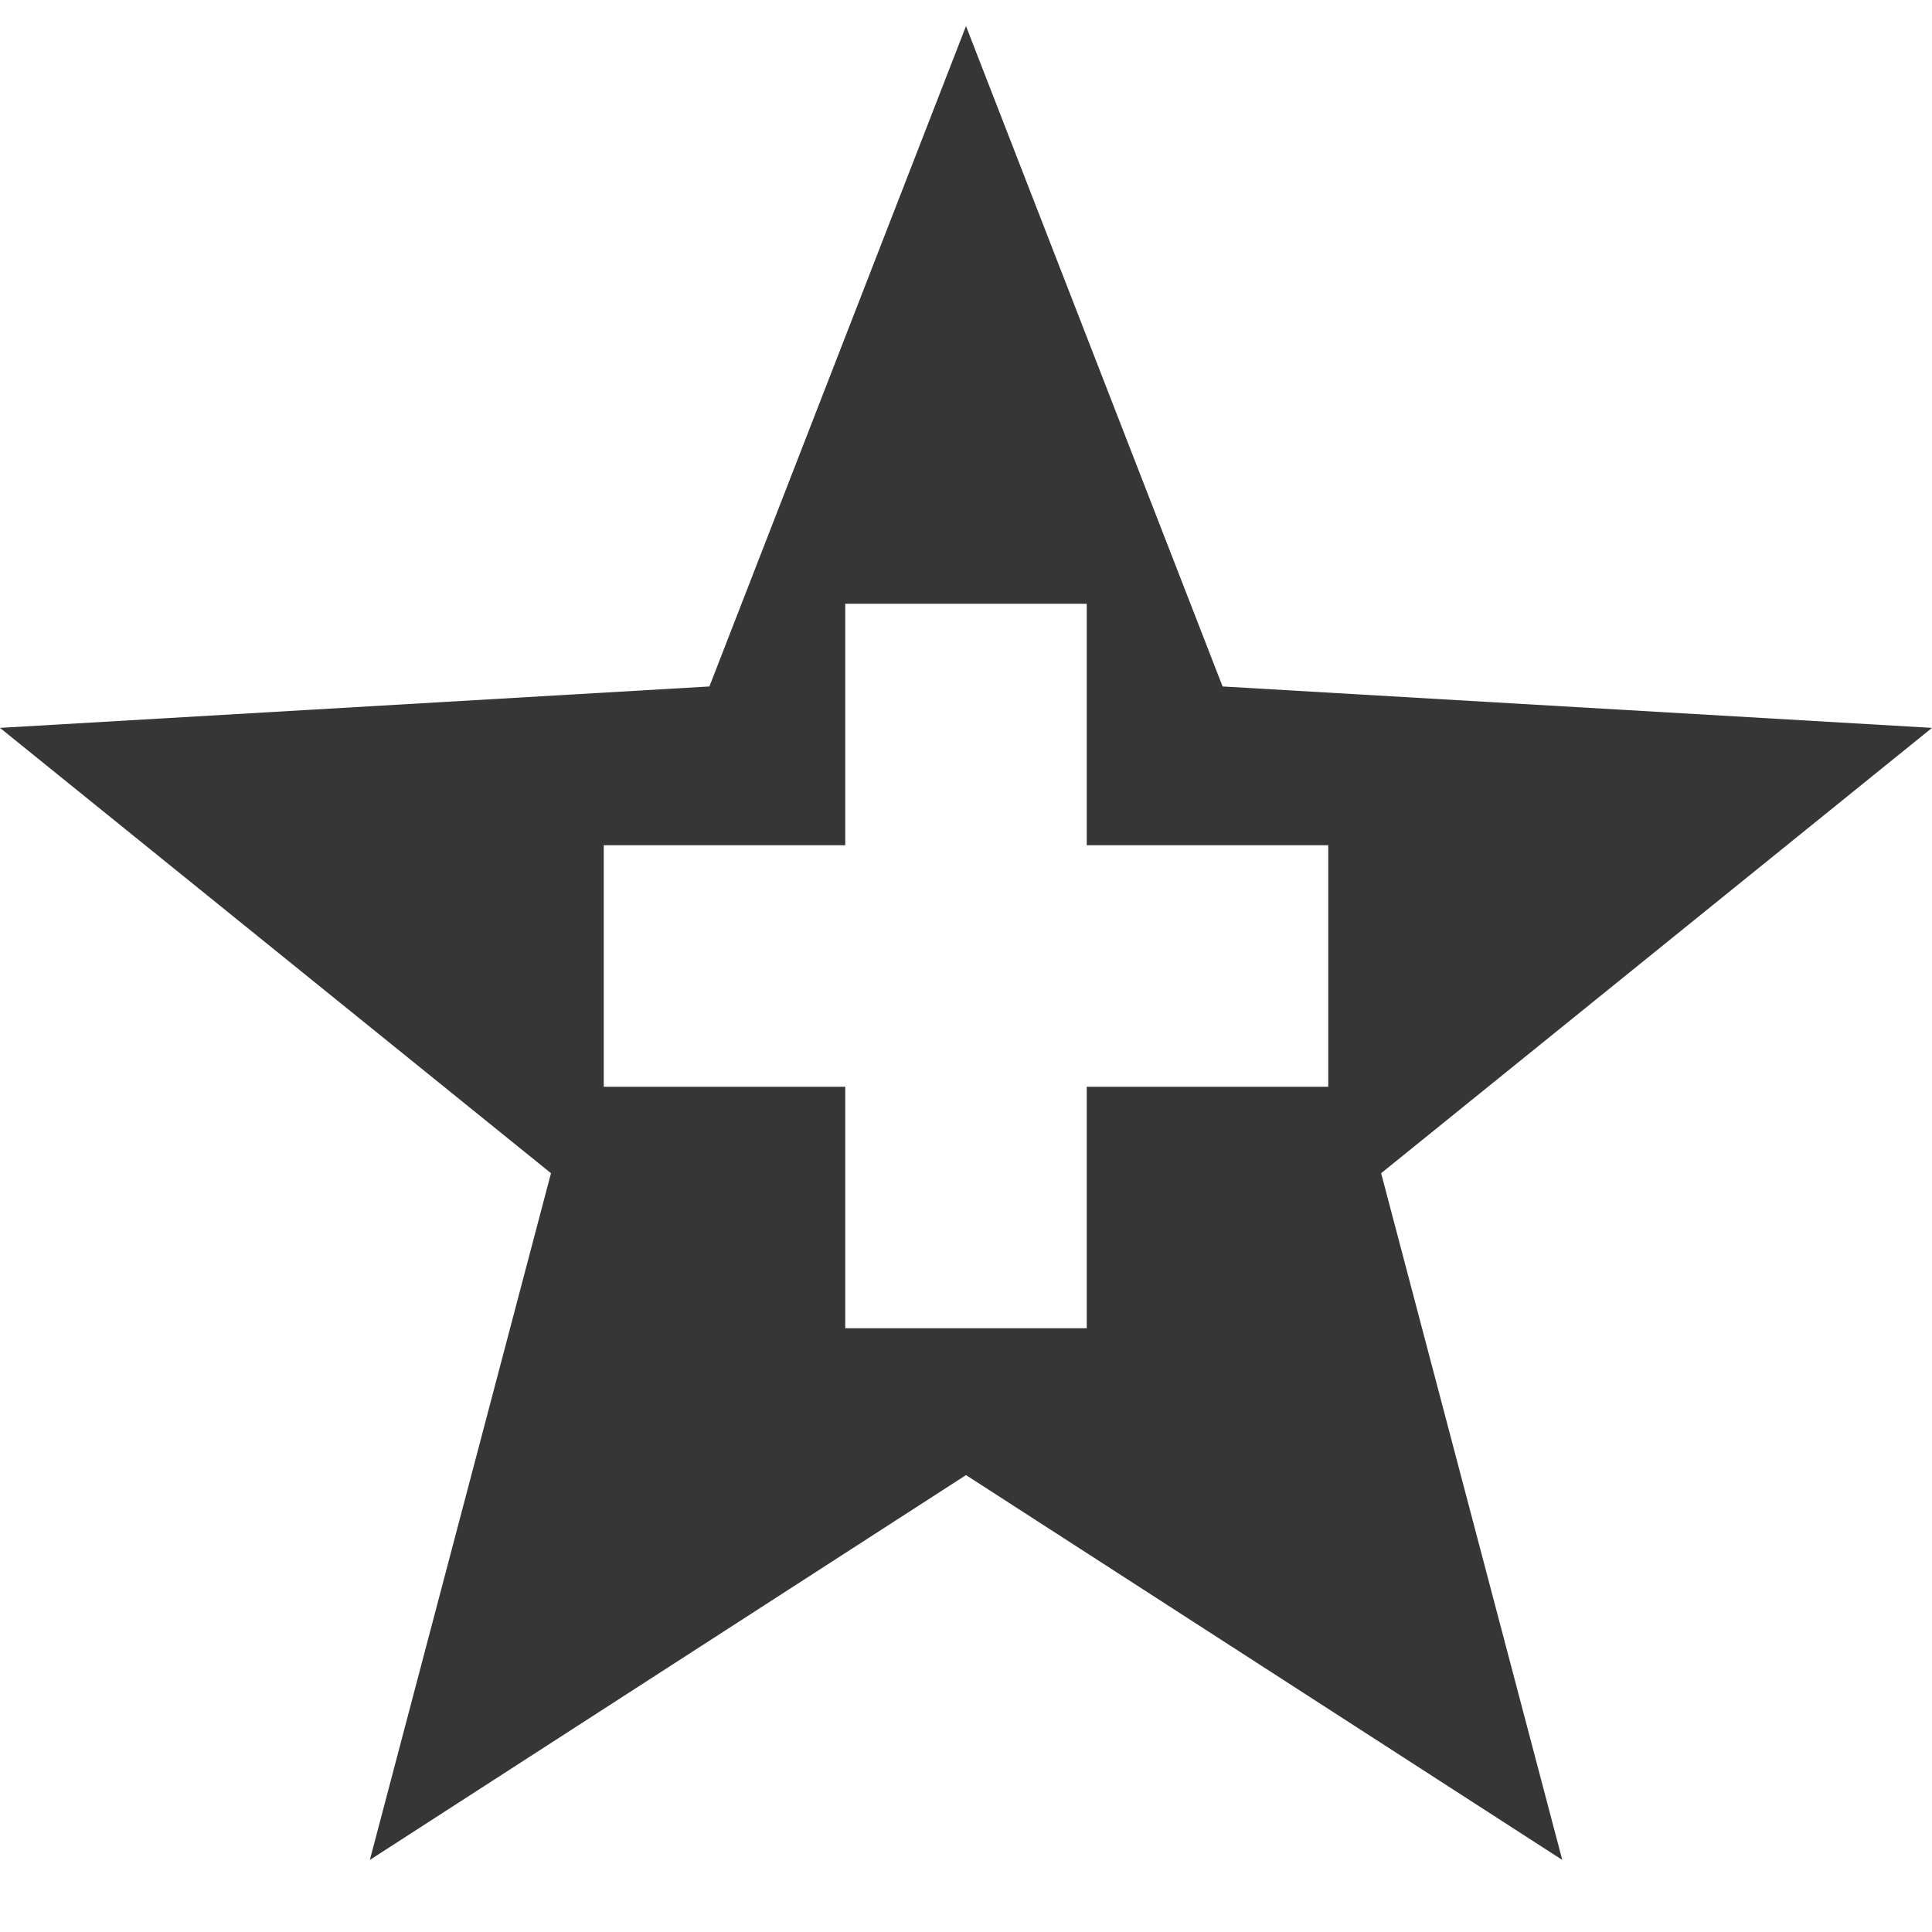 <svg xmlns="http://www.w3.org/2000/svg" width="16" height="16" enable-background="new"><defs><filter id="a" color-interpolation-filters="sRGB"><feBlend mode="darken" in2="BackgroundImage"/></filter></defs><path style="line-height:normal;-inkscape-font-specification:sans-serif;text-indent:0;text-align:start;text-decoration-line:none;text-transform:none;block-progression:tb;marker:none" d="M8 .216L5.875 5.685 0 6.028l4.563 3.688-1.5 5.687L8 12.216l4.938 3.187-1.5-5.687L16 6.028l-5.875-.343zM7 5h2v2h2v2H9v2H7V9H5V7h2z" color="#000" font-weight="400" font-family="sans-serif" overflow="visible" fill="#363636" enable-background="accumulate"/></svg>